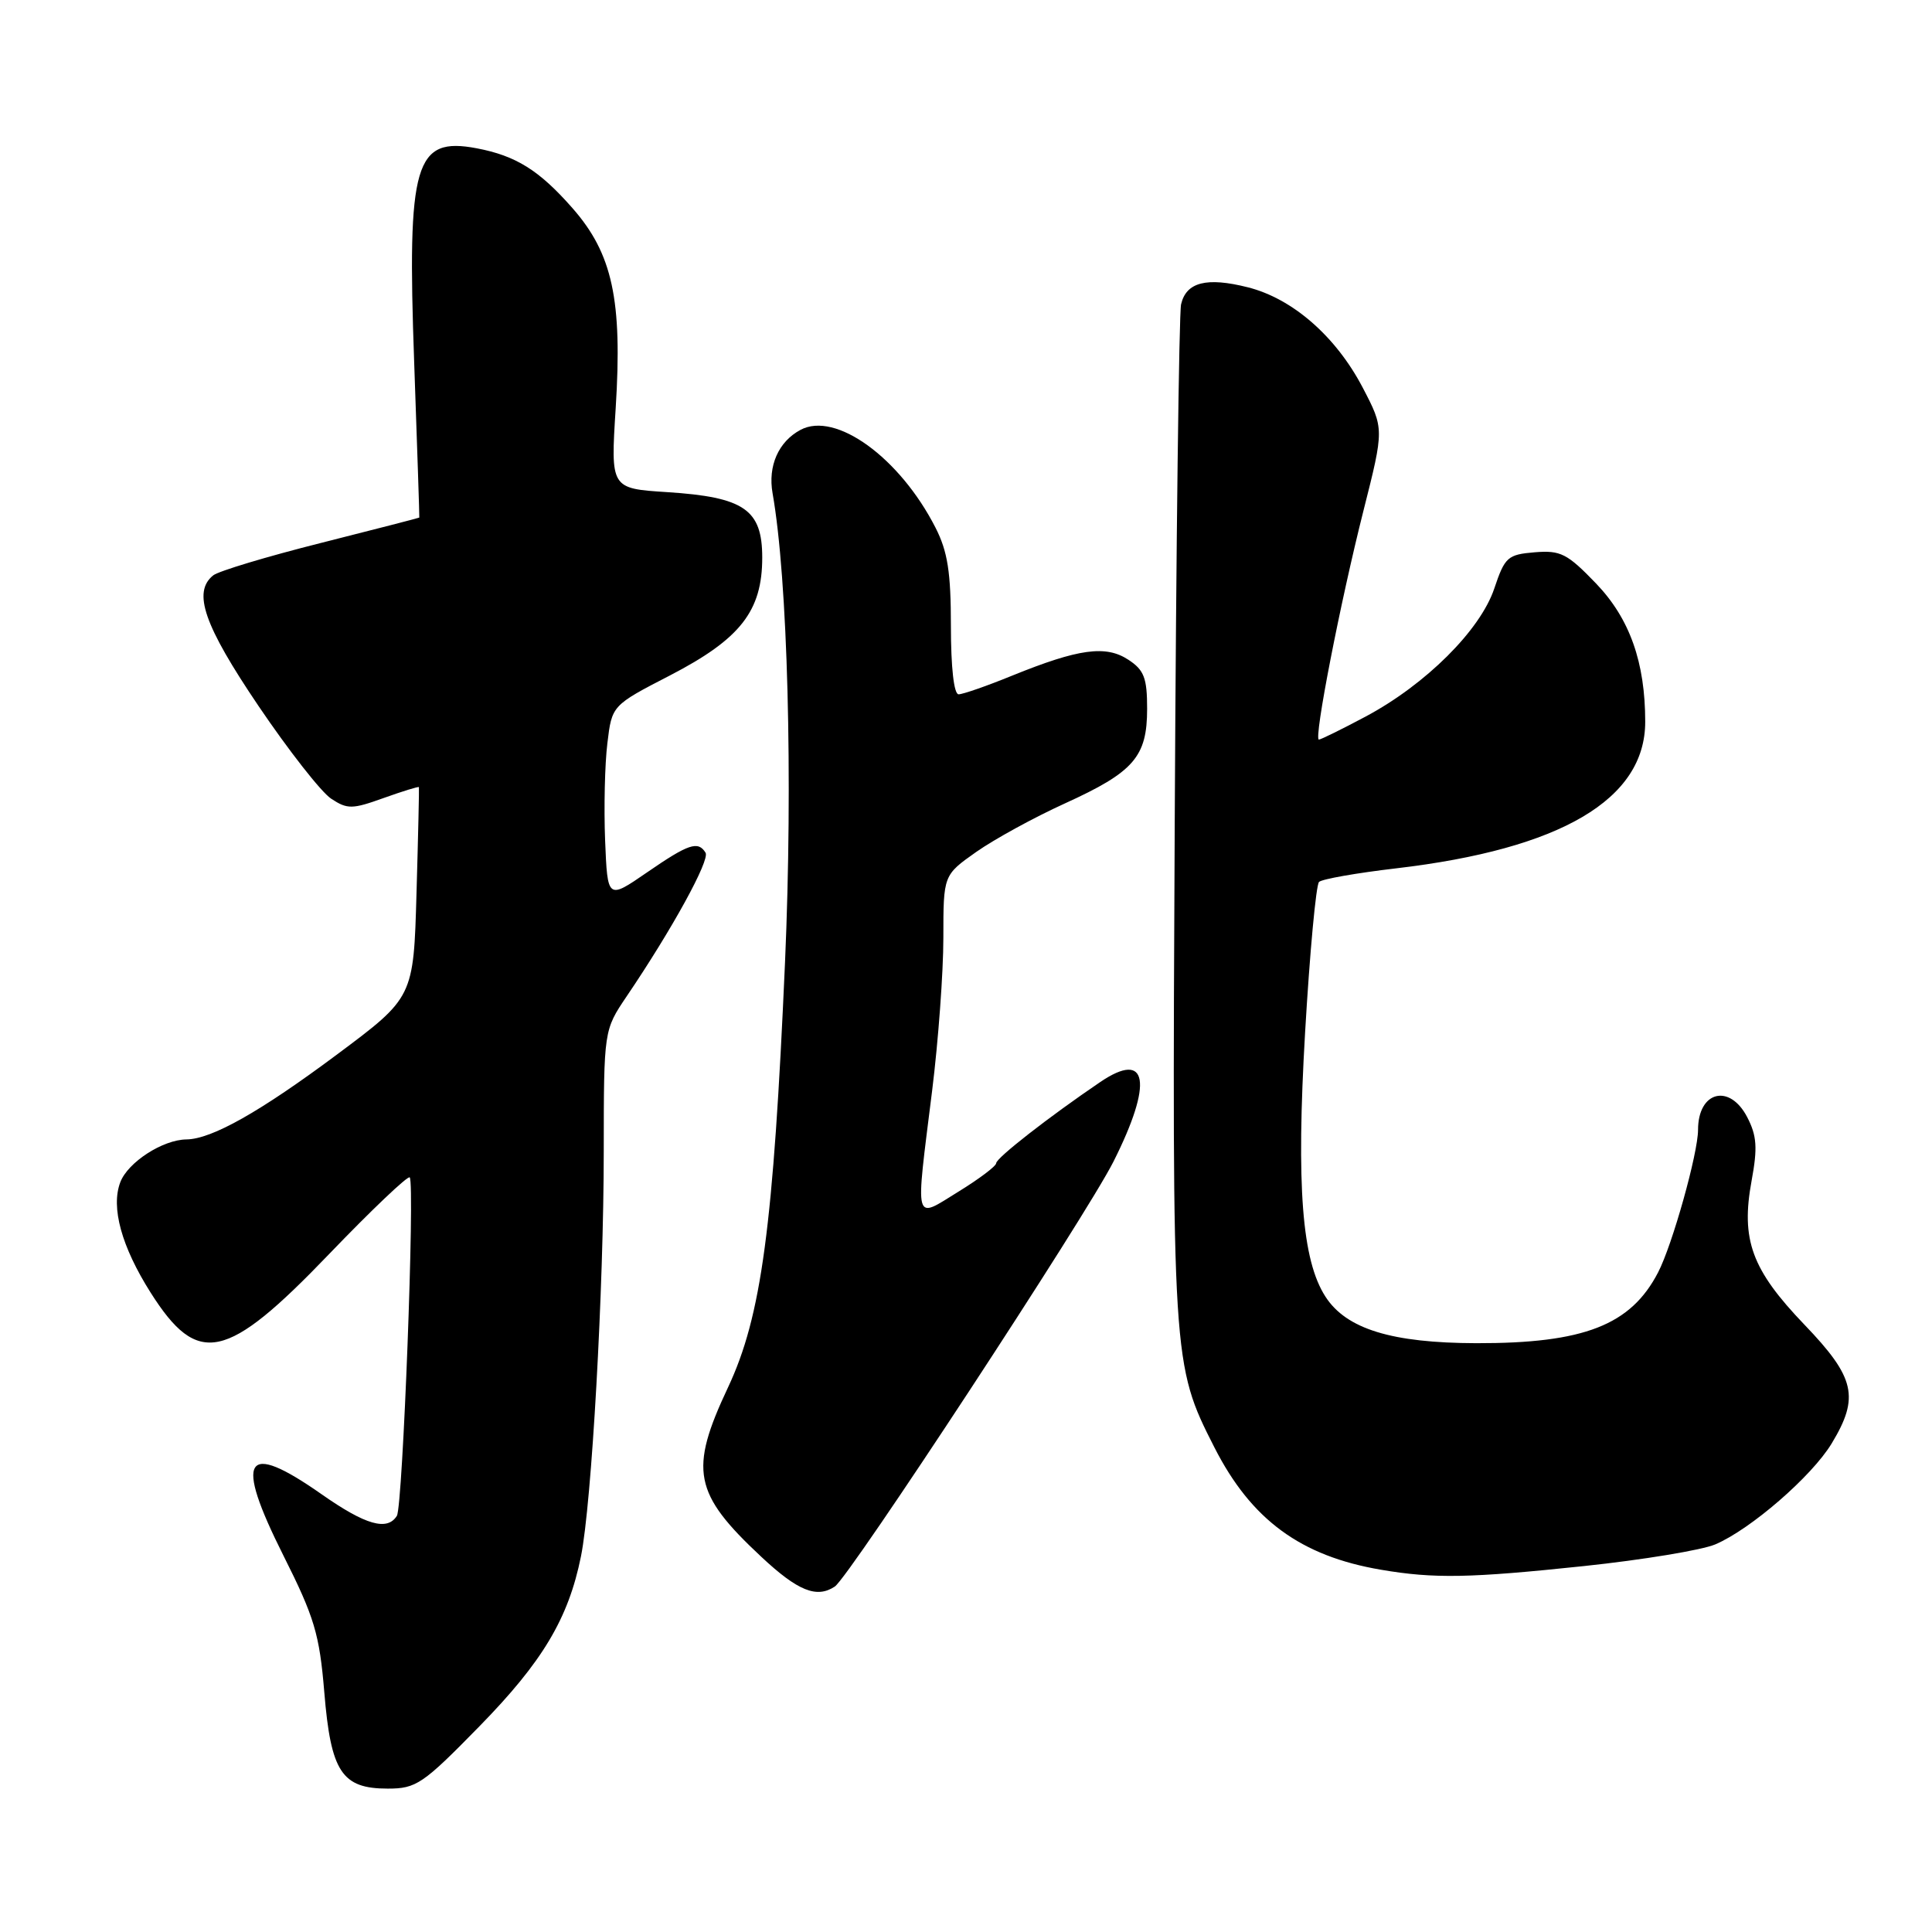 <?xml version="1.0" encoding="UTF-8" standalone="no"?>
<!DOCTYPE svg PUBLIC "-//W3C//DTD SVG 1.1//EN" "http://www.w3.org/Graphics/SVG/1.1/DTD/svg11.dtd" >
<svg xmlns="http://www.w3.org/2000/svg" xmlns:xlink="http://www.w3.org/1999/xlink" version="1.1" viewBox="0 0 256 256">
 <g >
 <path fill="currentColor"
d=" M 63.52 228.75 C 71.89 220.20 75.32 214.46 76.98 206.23 C 78.40 199.23 80.00 170.77 80.00 152.50 C 80.01 136.50 80.01 136.50 83.05 132.00 C 89.07 123.11 94.09 113.96 93.49 112.99 C 92.50 111.38 91.23 111.81 85.73 115.60 C 80.50 119.20 80.50 119.20 80.18 111.35 C 80.01 107.03 80.14 101.24 80.48 98.49 C 81.08 93.47 81.08 93.47 88.79 89.49 C 98.11 84.66 101.00 80.97 101.00 73.88 C 101.00 67.51 98.61 65.87 88.40 65.21 C 80.91 64.73 80.91 64.73 81.58 54.12 C 82.49 39.73 81.16 33.60 75.83 27.55 C 71.44 22.56 68.37 20.64 63.17 19.65 C 54.95 18.09 53.93 21.58 54.88 48.00 C 55.28 59.28 55.59 68.54 55.56 68.58 C 55.53 68.63 49.65 70.14 42.50 71.95 C 35.35 73.75 28.94 75.68 28.25 76.24 C 25.50 78.45 27.01 82.83 34.25 93.54 C 38.24 99.44 42.57 104.97 43.88 105.83 C 46.03 107.25 46.67 107.24 50.84 105.74 C 53.36 104.84 55.46 104.19 55.51 104.30 C 55.55 104.41 55.41 110.72 55.19 118.33 C 54.80 132.16 54.80 132.16 44.65 139.73 C 34.47 147.32 28.06 150.94 24.70 150.98 C 21.56 151.02 16.95 154.00 15.94 156.65 C 14.67 159.99 16.10 165.18 19.96 171.28 C 26.23 181.17 29.98 180.36 43.58 166.20 C 49.23 160.32 54.05 155.74 54.29 156.01 C 55.00 156.79 53.37 199.59 52.59 200.85 C 51.32 202.90 48.44 202.08 42.62 198.00 C 32.39 190.83 31.00 193.06 37.55 206.11 C 41.66 214.29 42.33 216.52 42.97 224.22 C 43.84 234.80 45.29 237.00 51.38 237.00 C 55.15 237.00 56.03 236.41 63.52 228.75 Z  M 110.61 210.23 C 112.54 208.96 143.92 161.10 147.54 153.92 C 152.82 143.43 152.10 139.09 145.78 143.38 C 139.00 147.98 132.00 153.44 132.00 154.13 C 132.00 154.51 129.75 156.21 127.00 157.90 C 121.03 161.58 121.27 162.49 123.51 144.54 C 124.33 137.96 125.00 128.84 125.00 124.27 C 125.00 115.96 125.00 115.96 129.35 112.89 C 131.74 111.21 137.03 108.31 141.10 106.46 C 150.26 102.29 152.00 100.28 152.00 93.91 C 152.00 89.83 151.60 88.78 149.50 87.41 C 146.52 85.46 142.93 85.95 134.13 89.52 C 130.78 90.89 127.58 92.00 127.02 92.00 C 126.40 92.00 126.00 88.44 126.00 82.96 C 126.00 75.83 125.57 73.07 123.96 69.92 C 119.22 60.63 110.72 54.47 106.07 56.96 C 103.15 58.52 101.73 61.74 102.37 65.36 C 104.38 76.73 105.08 103.17 104.02 127.50 C 102.48 162.60 100.90 174.41 96.46 183.85 C 91.29 194.83 91.89 197.89 100.87 206.28 C 105.71 210.81 108.21 211.82 110.61 210.23 Z  M 209.90 207.51 C 217.66 206.69 225.47 205.40 227.26 204.65 C 231.94 202.67 240.07 195.63 242.71 191.26 C 246.42 185.13 245.82 182.53 239.10 175.53 C 232.10 168.23 230.65 164.28 232.10 156.43 C 232.90 152.09 232.79 150.49 231.52 148.04 C 229.18 143.52 225.00 144.59 225.00 149.71 C 225.00 152.80 221.60 164.95 219.71 168.59 C 216.09 175.59 209.89 178.01 195.62 177.98 C 184.43 177.95 178.41 176.11 175.64 171.83 C 172.51 167.01 171.75 157.22 172.93 136.83 C 173.55 126.22 174.38 117.24 174.78 116.86 C 175.17 116.48 179.78 115.67 185.00 115.06 C 206.82 112.50 218.00 105.93 218.00 95.64 C 218.00 87.76 215.95 81.98 211.51 77.34 C 207.67 73.35 206.80 72.90 203.36 73.18 C 199.77 73.48 199.40 73.81 198.00 77.98 C 196.15 83.50 188.92 90.70 180.95 94.95 C 177.80 96.63 175.01 98.00 174.76 98.00 C 174.05 98.00 177.60 79.78 180.67 67.65 C 183.41 56.81 183.41 56.81 180.56 51.35 C 177.01 44.57 171.27 39.56 165.35 38.07 C 159.89 36.69 157.18 37.38 156.50 40.32 C 156.22 41.52 155.84 72.20 155.66 108.50 C 155.30 180.34 155.33 180.81 160.90 191.76 C 165.79 201.38 172.34 206.19 183.00 208.00 C 190.04 209.20 194.74 209.11 209.90 207.51 Z "/>
</g>
</svg>